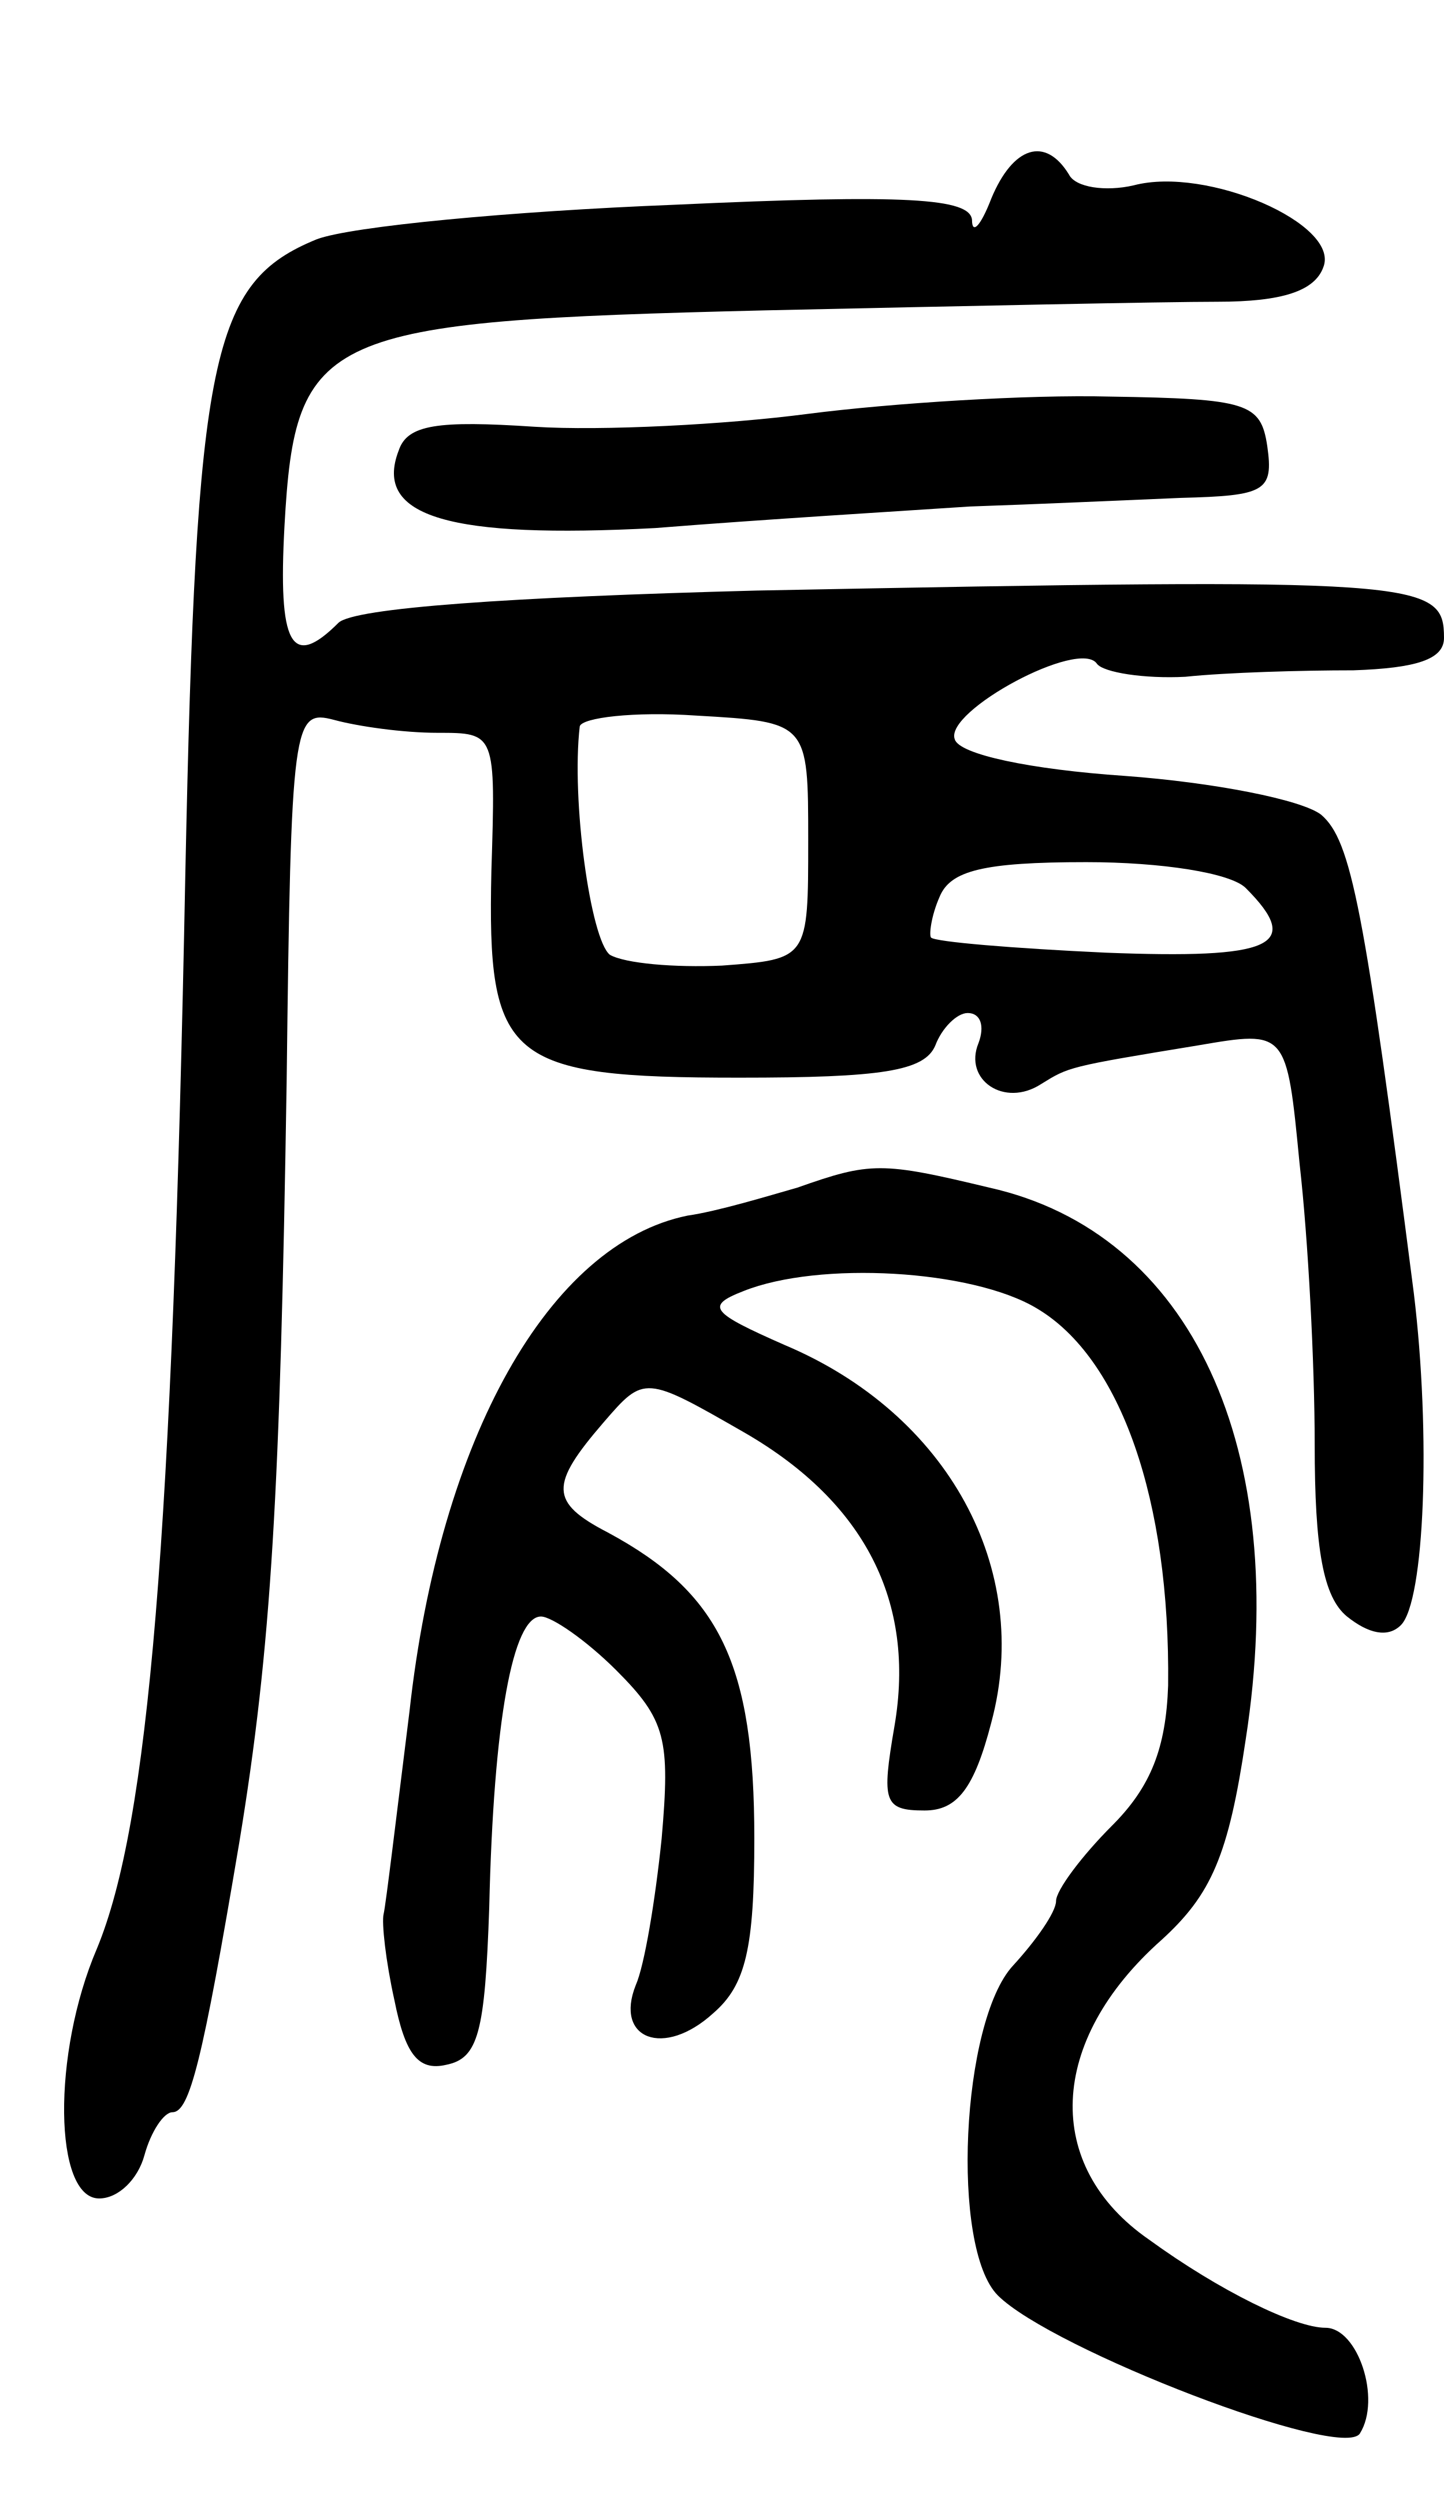 <svg version="1.0" xmlns="http://www.w3.org/2000/svg"
 width="67pt" height="116pt" viewBox="0 0 67 116"
 preserveAspectRatio="xMidYMid meet">
<g transform="translate(0,116) scale(0.1,-0.1)"
fill="#000000" stroke="none">
<path d="M460 1068 c-5 -13 -9 -17 -9 -10 -1 10 -30 12 -138 7 -76 -3 -150
-10 -166 -16 -49 -20 -56 -53 -61 -294 -6 -310 -17 -441 -41 -499 -21 -49 -20
-116 1 -116 9 0 18 9 21 20 3 11 9 20 13 20 8 0 14 24 31 125 15 91 19 163 22
353 2 168 3 173 22 168 11 -3 32 -6 48 -6 27 0 27 0 25 -64 -2 -88 7 -96 115
-96 66 0 86 3 91 15 3 8 10 15 15 15 6 0 8 -6 5 -14 -7 -17 12 -30 29 -19 13
8 12 8 73 18 41 7 41 7 47 -55 4 -35 7 -93 7 -130 0 -49 4 -71 15 -80 10 -8
19 -10 25 -4 11 11 14 88 6 154 -23 179 -29 210 -43 222 -9 7 -50 15 -91 18
-44 3 -77 10 -79 17 -5 13 58 47 66 35 3 -4 22 -7 41 -6 19 2 54 3 78 3 29 1
42 5 42 15 0 27 -10 28 -319 22 -114 -3 -187 -8 -194 -15 -22 -22 -28 -10 -25
45 5 90 17 95 223 100 91 2 186 4 210 4 30 0 45 5 49 16 8 20 -54 47 -88 38
-13 -3 -27 -1 -30 5 -11 18 -26 13 -36 -11z m-85 -298 c0 -55 0 -55 -40 -58
-22 -1 -45 1 -52 5 -9 7 -18 72 -14 106 1 4 25 7 54 5 52 -3 52 -3 52 -58z
m203 -22 c27 -27 12 -33 -65 -30 -43 2 -79 5 -81 7 -1 1 0 10 4 19 5 12 20 16
68 16 35 0 67 -5 74 -12z"/>
<path d="M375 968 c-38 -5 -96 -8 -127 -6 -45 3 -59 1 -63 -11 -12 -31 24 -41
119 -36 50 4 116 8 146 10 30 1 74 3 98 4 39 1 43 3 40 24 -3 20 -9 22 -73 23
-38 1 -101 -3 -140 -8z"/>
<path d="M370 609 c-14 -4 -37 -11 -51 -13 -64 -13 -115 -103 -129 -230 -6
-48 -11 -90 -12 -94 -1 -4 1 -22 5 -40 5 -25 11 -33 24 -30 15 3 18 15 20 73
2 87 11 135 24 135 5 0 21 -11 35 -25 23 -23 25 -32 21 -78 -3 -29 -8 -59 -12
-68 -10 -25 13 -34 36 -13 15 13 19 30 19 81 0 81 -16 114 -68 142 -27 14 -27
22 -2 51 19 22 19 22 66 -5 55 -32 79 -78 69 -136 -6 -35 -5 -39 14 -39 15 0
23 10 31 41 19 71 -20 143 -96 175 -34 15 -37 18 -19 25 35 14 106 10 136 -8
39 -23 62 -89 61 -175 -1 -29 -8 -47 -26 -65 -14 -14 -26 -30 -26 -35 0 -5 -9
-18 -20 -30 -24 -26 -29 -131 -7 -153 25 -25 160 -77 168 -64 10 16 -1 49 -16
49 -14 0 -49 17 -82 41 -49 34 -47 92 6 139 23 21 31 39 39 93 21 135 -25 235
-119 256 -50 12 -55 12 -89 0z"/>
</g>
</svg>
